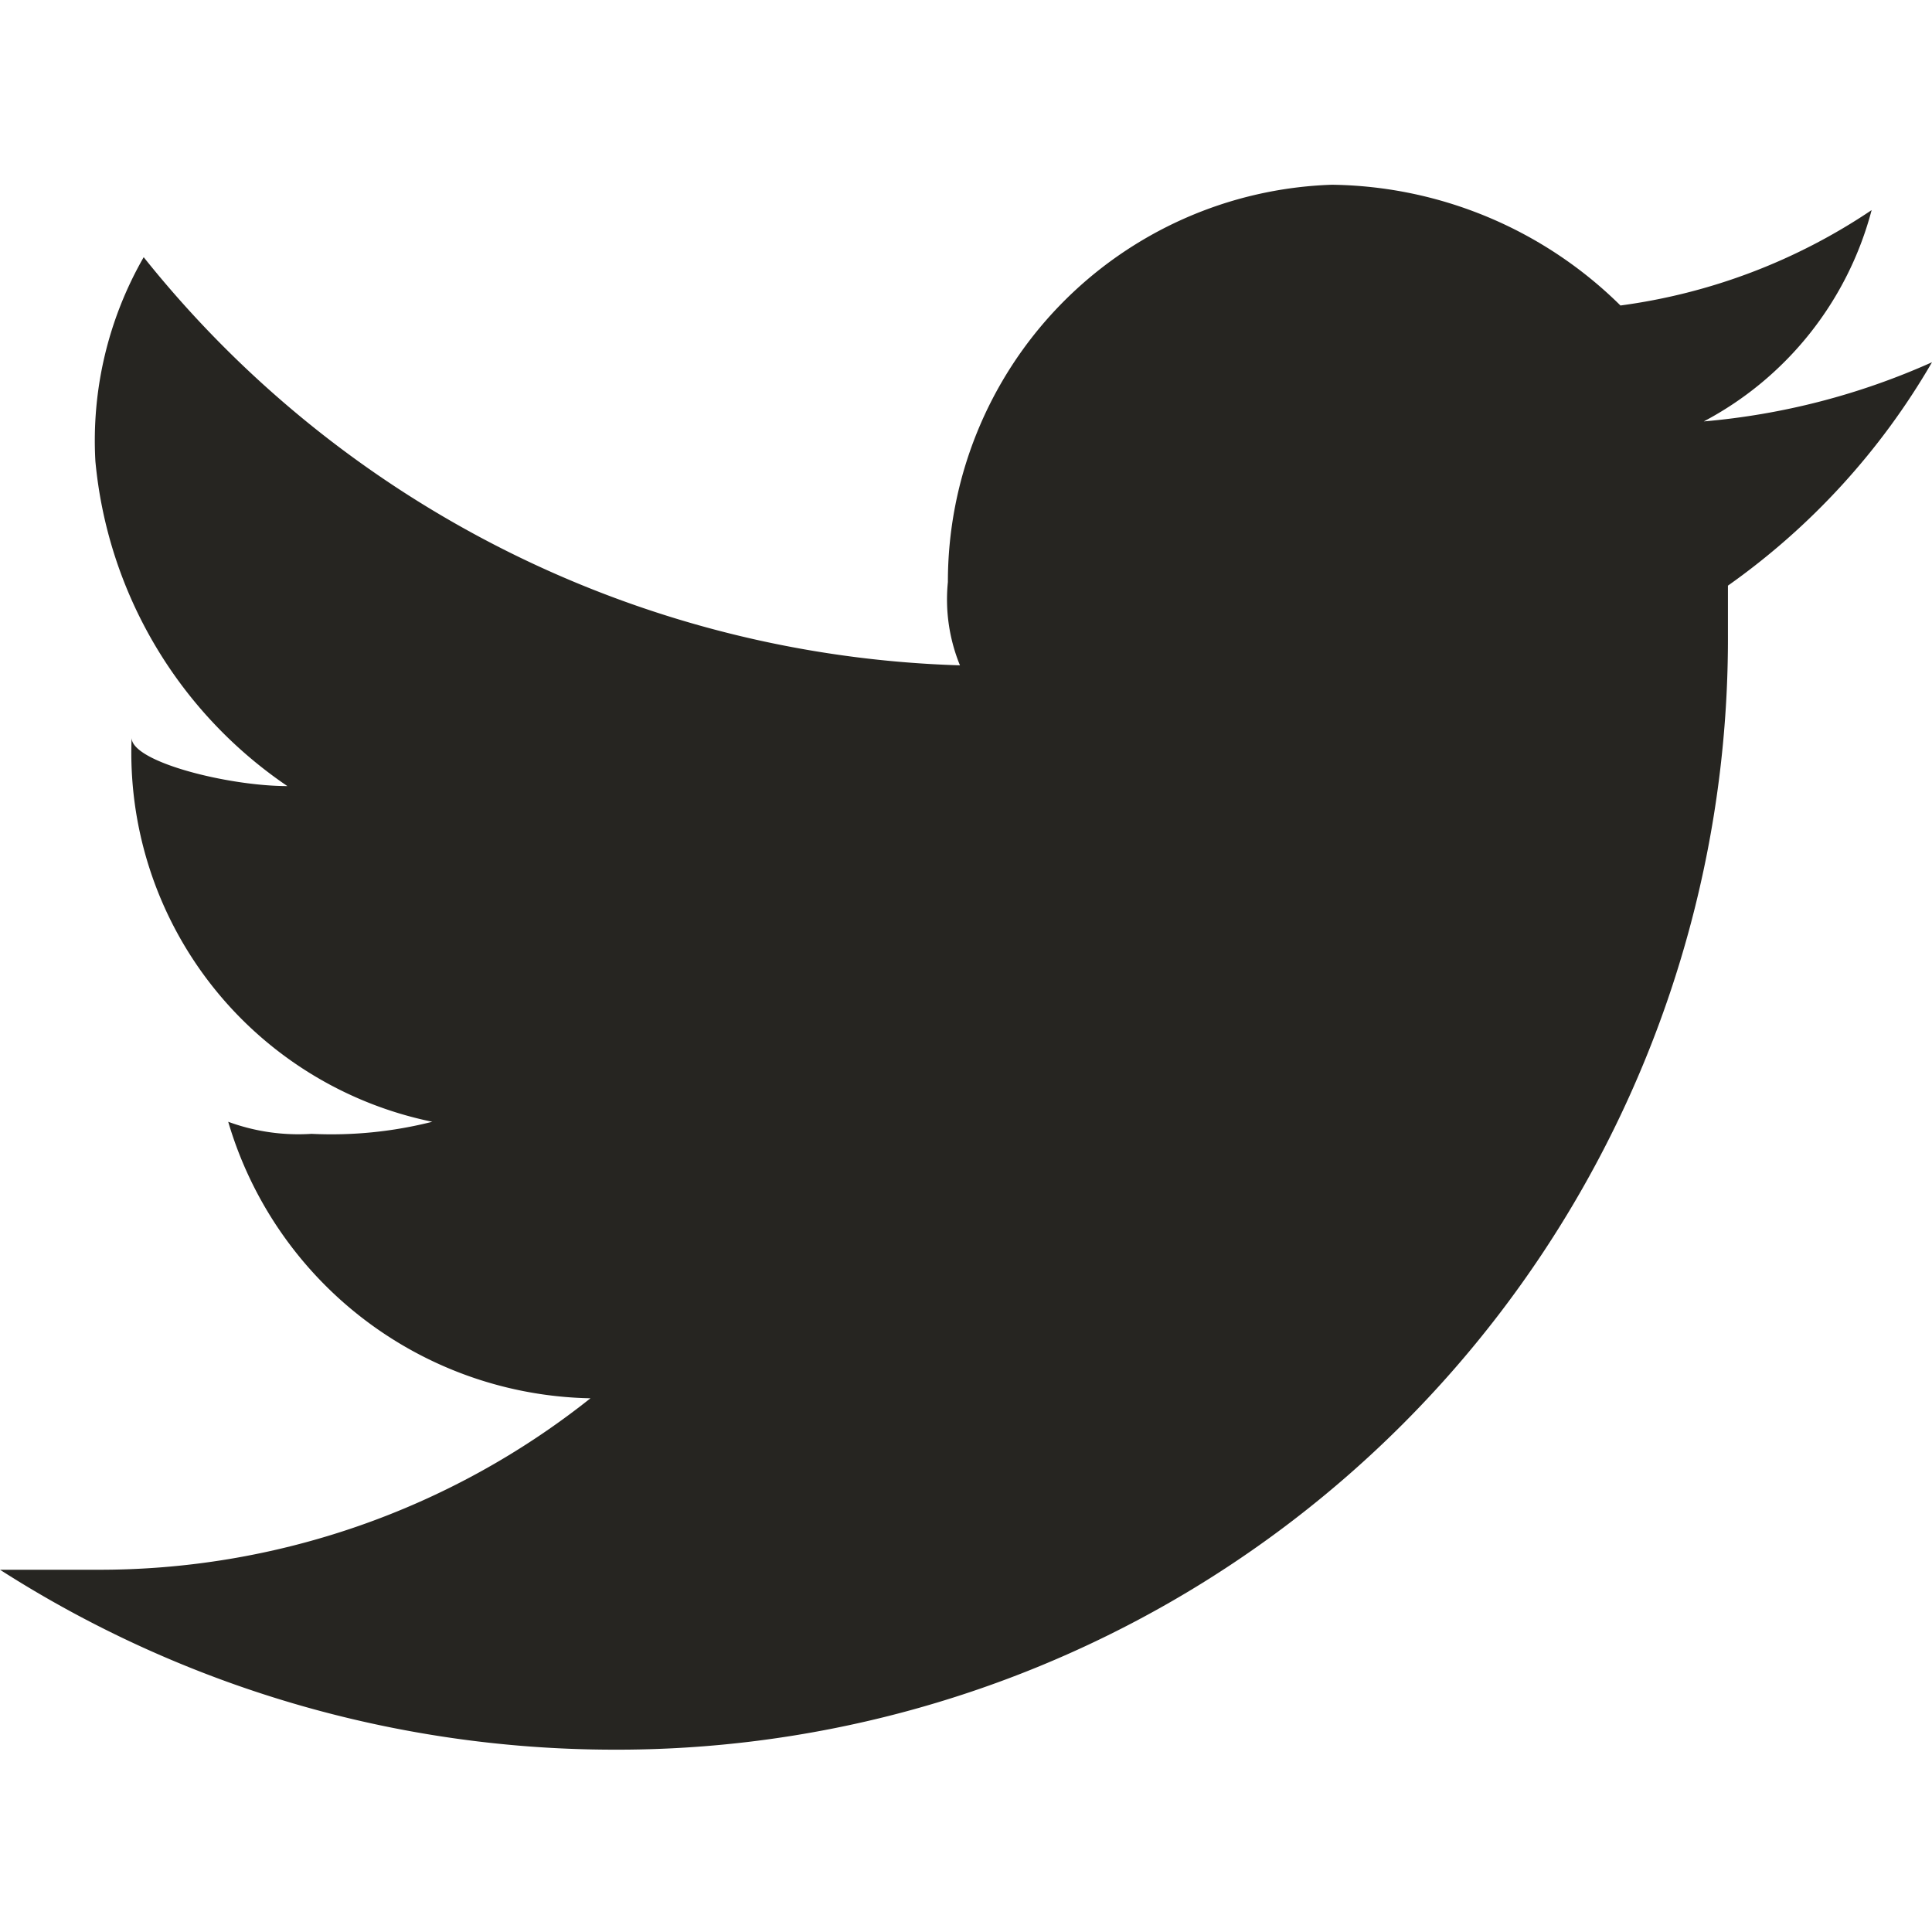 <svg xmlns="http://www.w3.org/2000/svg" width="16" height="16" viewBox="0 0 16 16"><path d="M16 3a5.85 5.85 0 01-1.89.49 2.78 2.78 0 001.39-1.75 4.88 4.88 0 01-2.08.79 3.46 3.46 0 00-2.39-1 3.29 3.29 0 00-3.18 3.29 1.44 1.44 0 00.1.69 9 9 0 01-6.76-3.38 3.05 3.05 0 00-.4 1.69 3.66 3.66 0 001.59 2.69c-.49 0-1.29-.2-1.29-.4a3.12 3.12 0 002.49 3.18 3.4 3.4 0 01-1 .1 1.68 1.68 0 01-.69-.1 3.19 3.19 0 003 2.29A6.53 6.53 0 01.8 13H0a9.44 9.44 0 005.07 1.49 9.2 9.2 0 009.24-9.24v-.4A5.86 5.86 0 0016 3z" fill="#262521"/></svg>